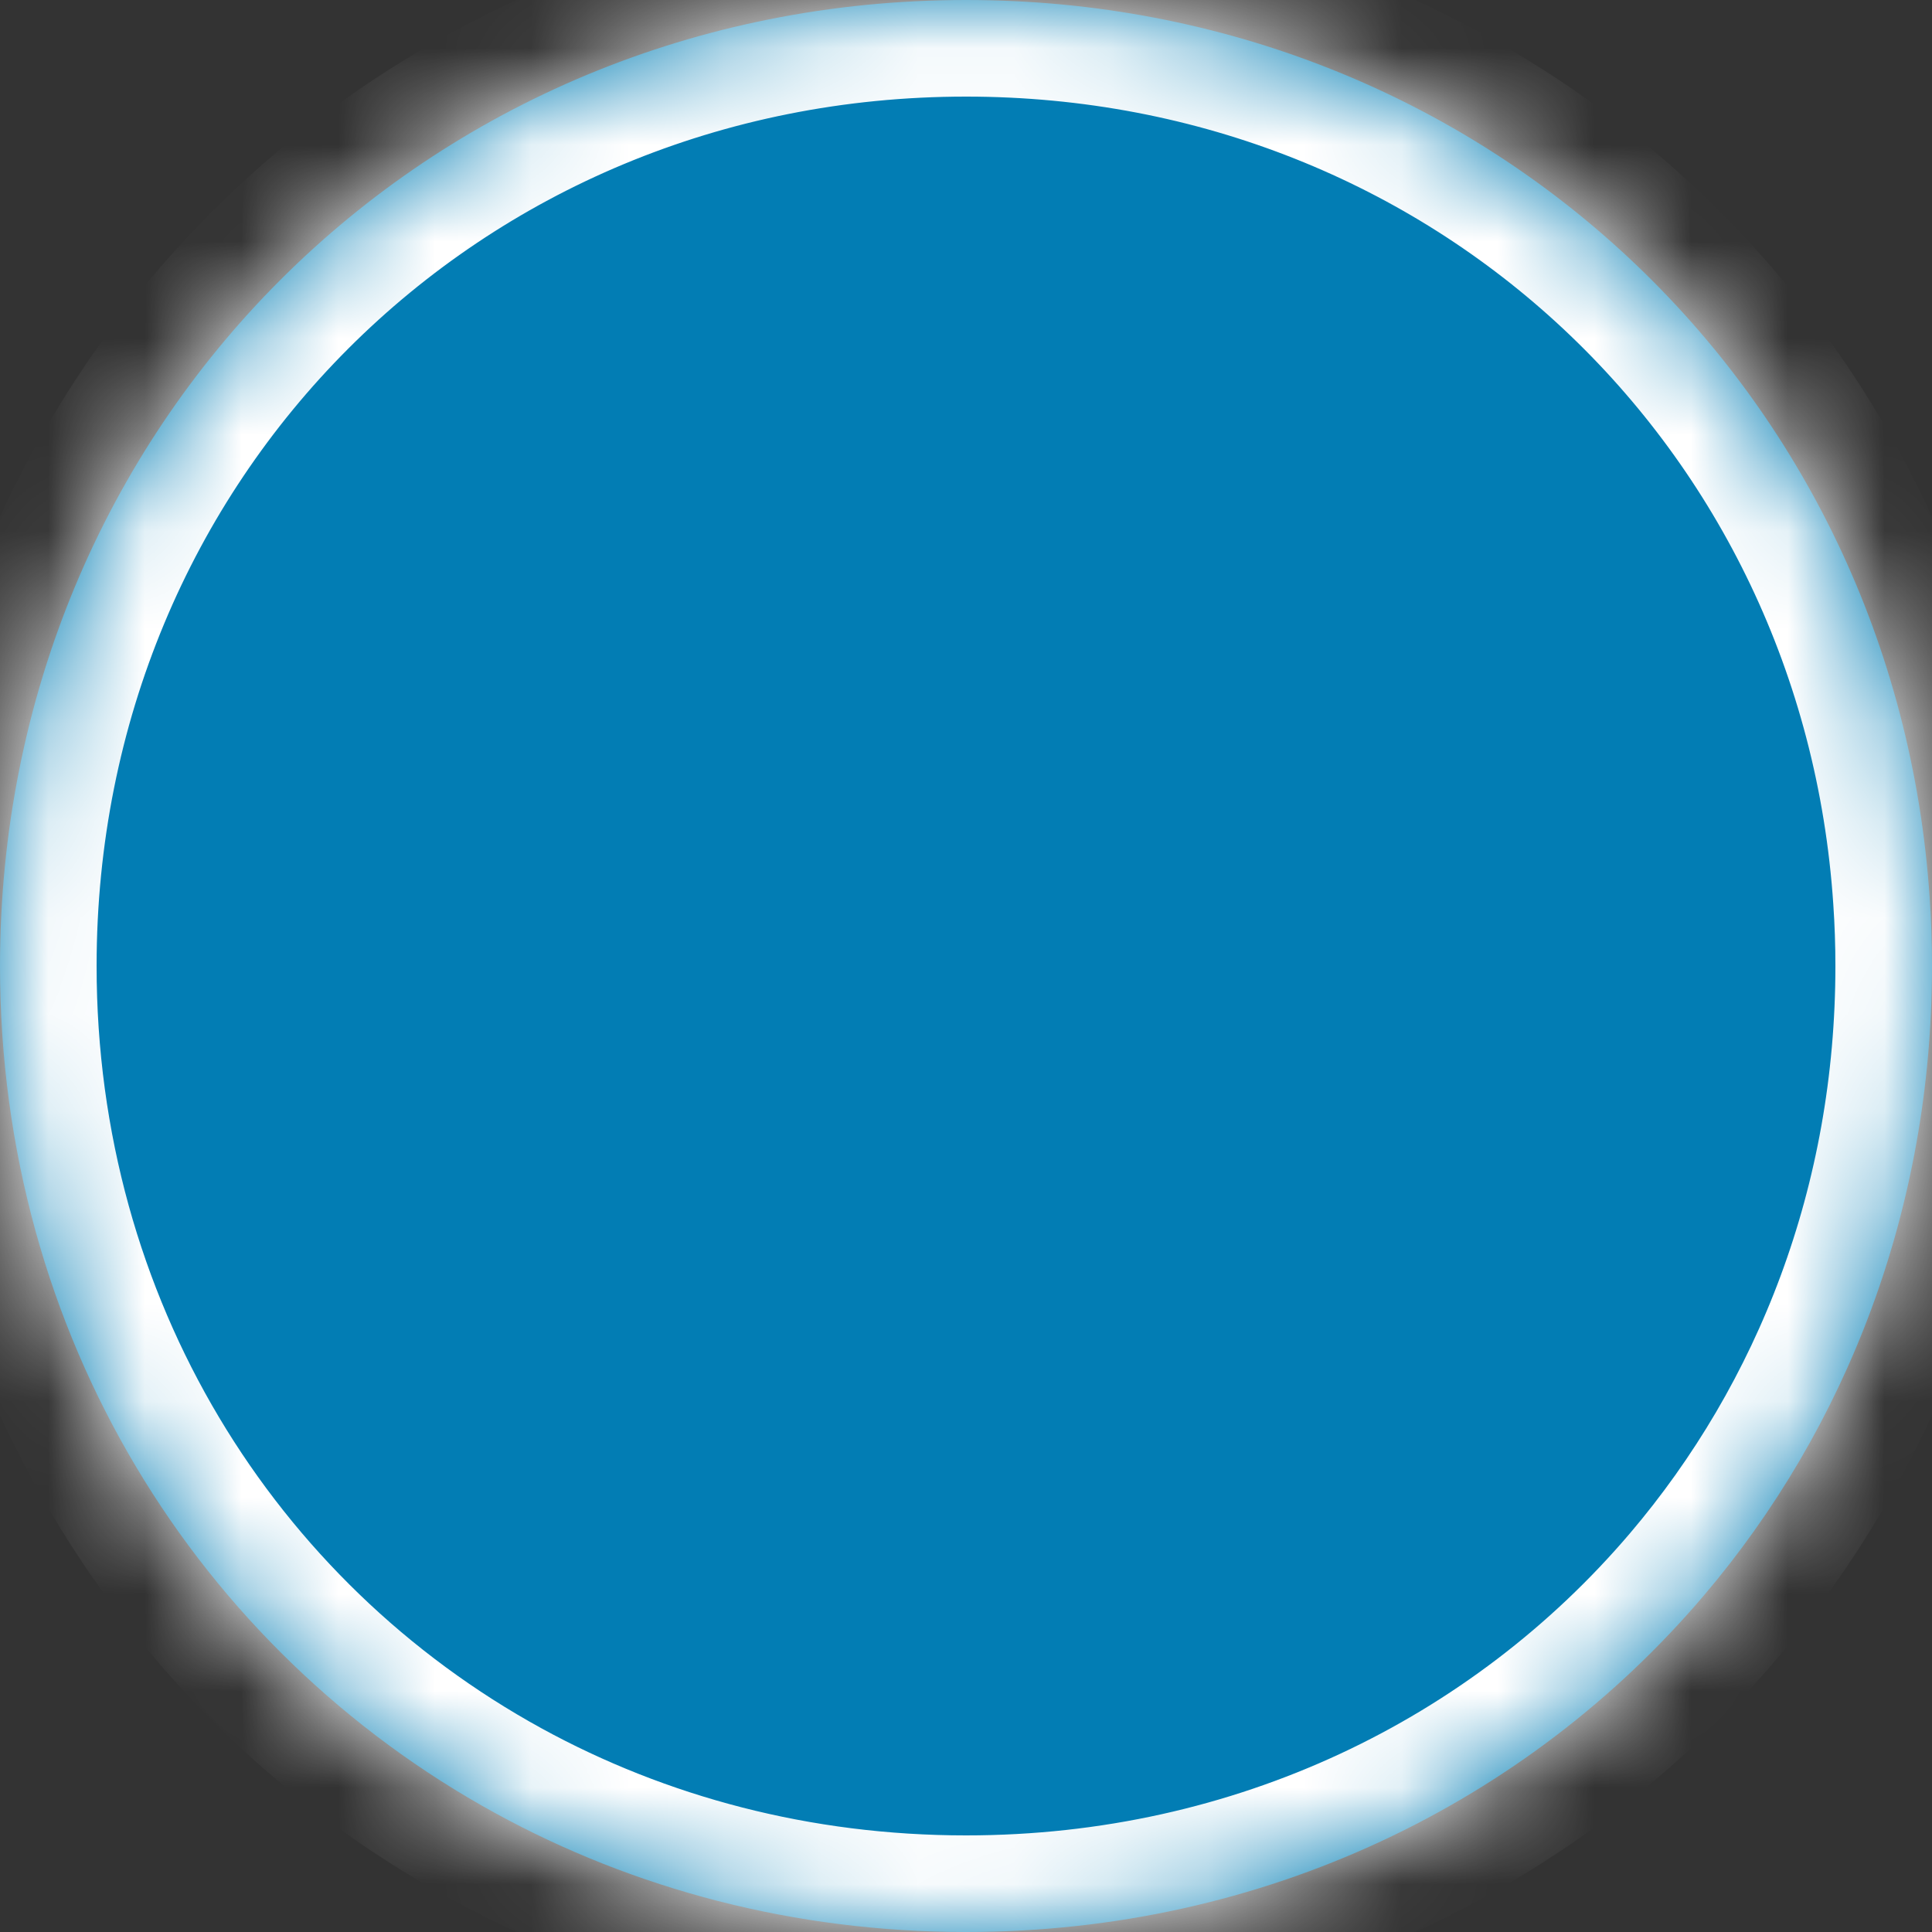 ﻿<?xml version="1.0" encoding="utf-8"?>
<svg version="1.1" xmlns:xlink="http://www.w3.org/1999/xlink" width="20px" height="20px" xmlns="http://www.w3.org/2000/svg">
  <rect width="100%" height="100%" fill="#333333" stroke="none"/>
  <defs>
    <mask fill="white" id="clip129">
      <path d="M 10 20  C 8.22 20  6.56 19.555  5.126 18.769  C 2.047 17.081  0 13.82  0 10  C 0 4.4  4.4 0  10 0  C 15.362 0  19.624 4.034  19.976 9.294  C 19.992 9.527  20 9.762  20 10  C 20 12.512  19.115 14.782  17.633 16.523  C 15.811 18.662  13.088 20  10 20  Z " fill-rule="evenodd" />
    </mask>
  </defs>
  <g transform="matrix(1 0 0 1 -3185 -2963 )">
    <path d="M 10 20  C 8.22 20  6.56 19.555  5.126 18.769  C 2.047 17.081  0 13.82  0 10  C 0 4.4  4.4 0  10 0  C 15.362 0  19.624 4.034  19.976 9.294  C 19.992 9.527  20 9.762  20 10  C 20 12.512  19.115 14.782  17.633 16.523  C 15.811 18.662  13.088 20  10 20  Z " fill-rule="nonzero" fill="#027db4" stroke="none" transform="matrix(1 0 0 1 3185 2963 )" />
    <path d="M 10 20  C 8.22 20  6.56 19.555  5.126 18.769  C 2.047 17.081  0 13.82  0 10  C 0 4.4  4.4 0  10 0  C 15.362 0  19.624 4.034  19.976 9.294  C 19.992 9.527  20 9.762  20 10  C 20 12.512  19.115 14.782  17.633 16.523  C 15.811 18.662  13.088 20  10 20  Z " stroke-width="2" stroke="#ffffff" fill="none" transform="matrix(1 0 0 1 3185 2963 )" mask="url(#clip129)" />
  </g>
</svg>